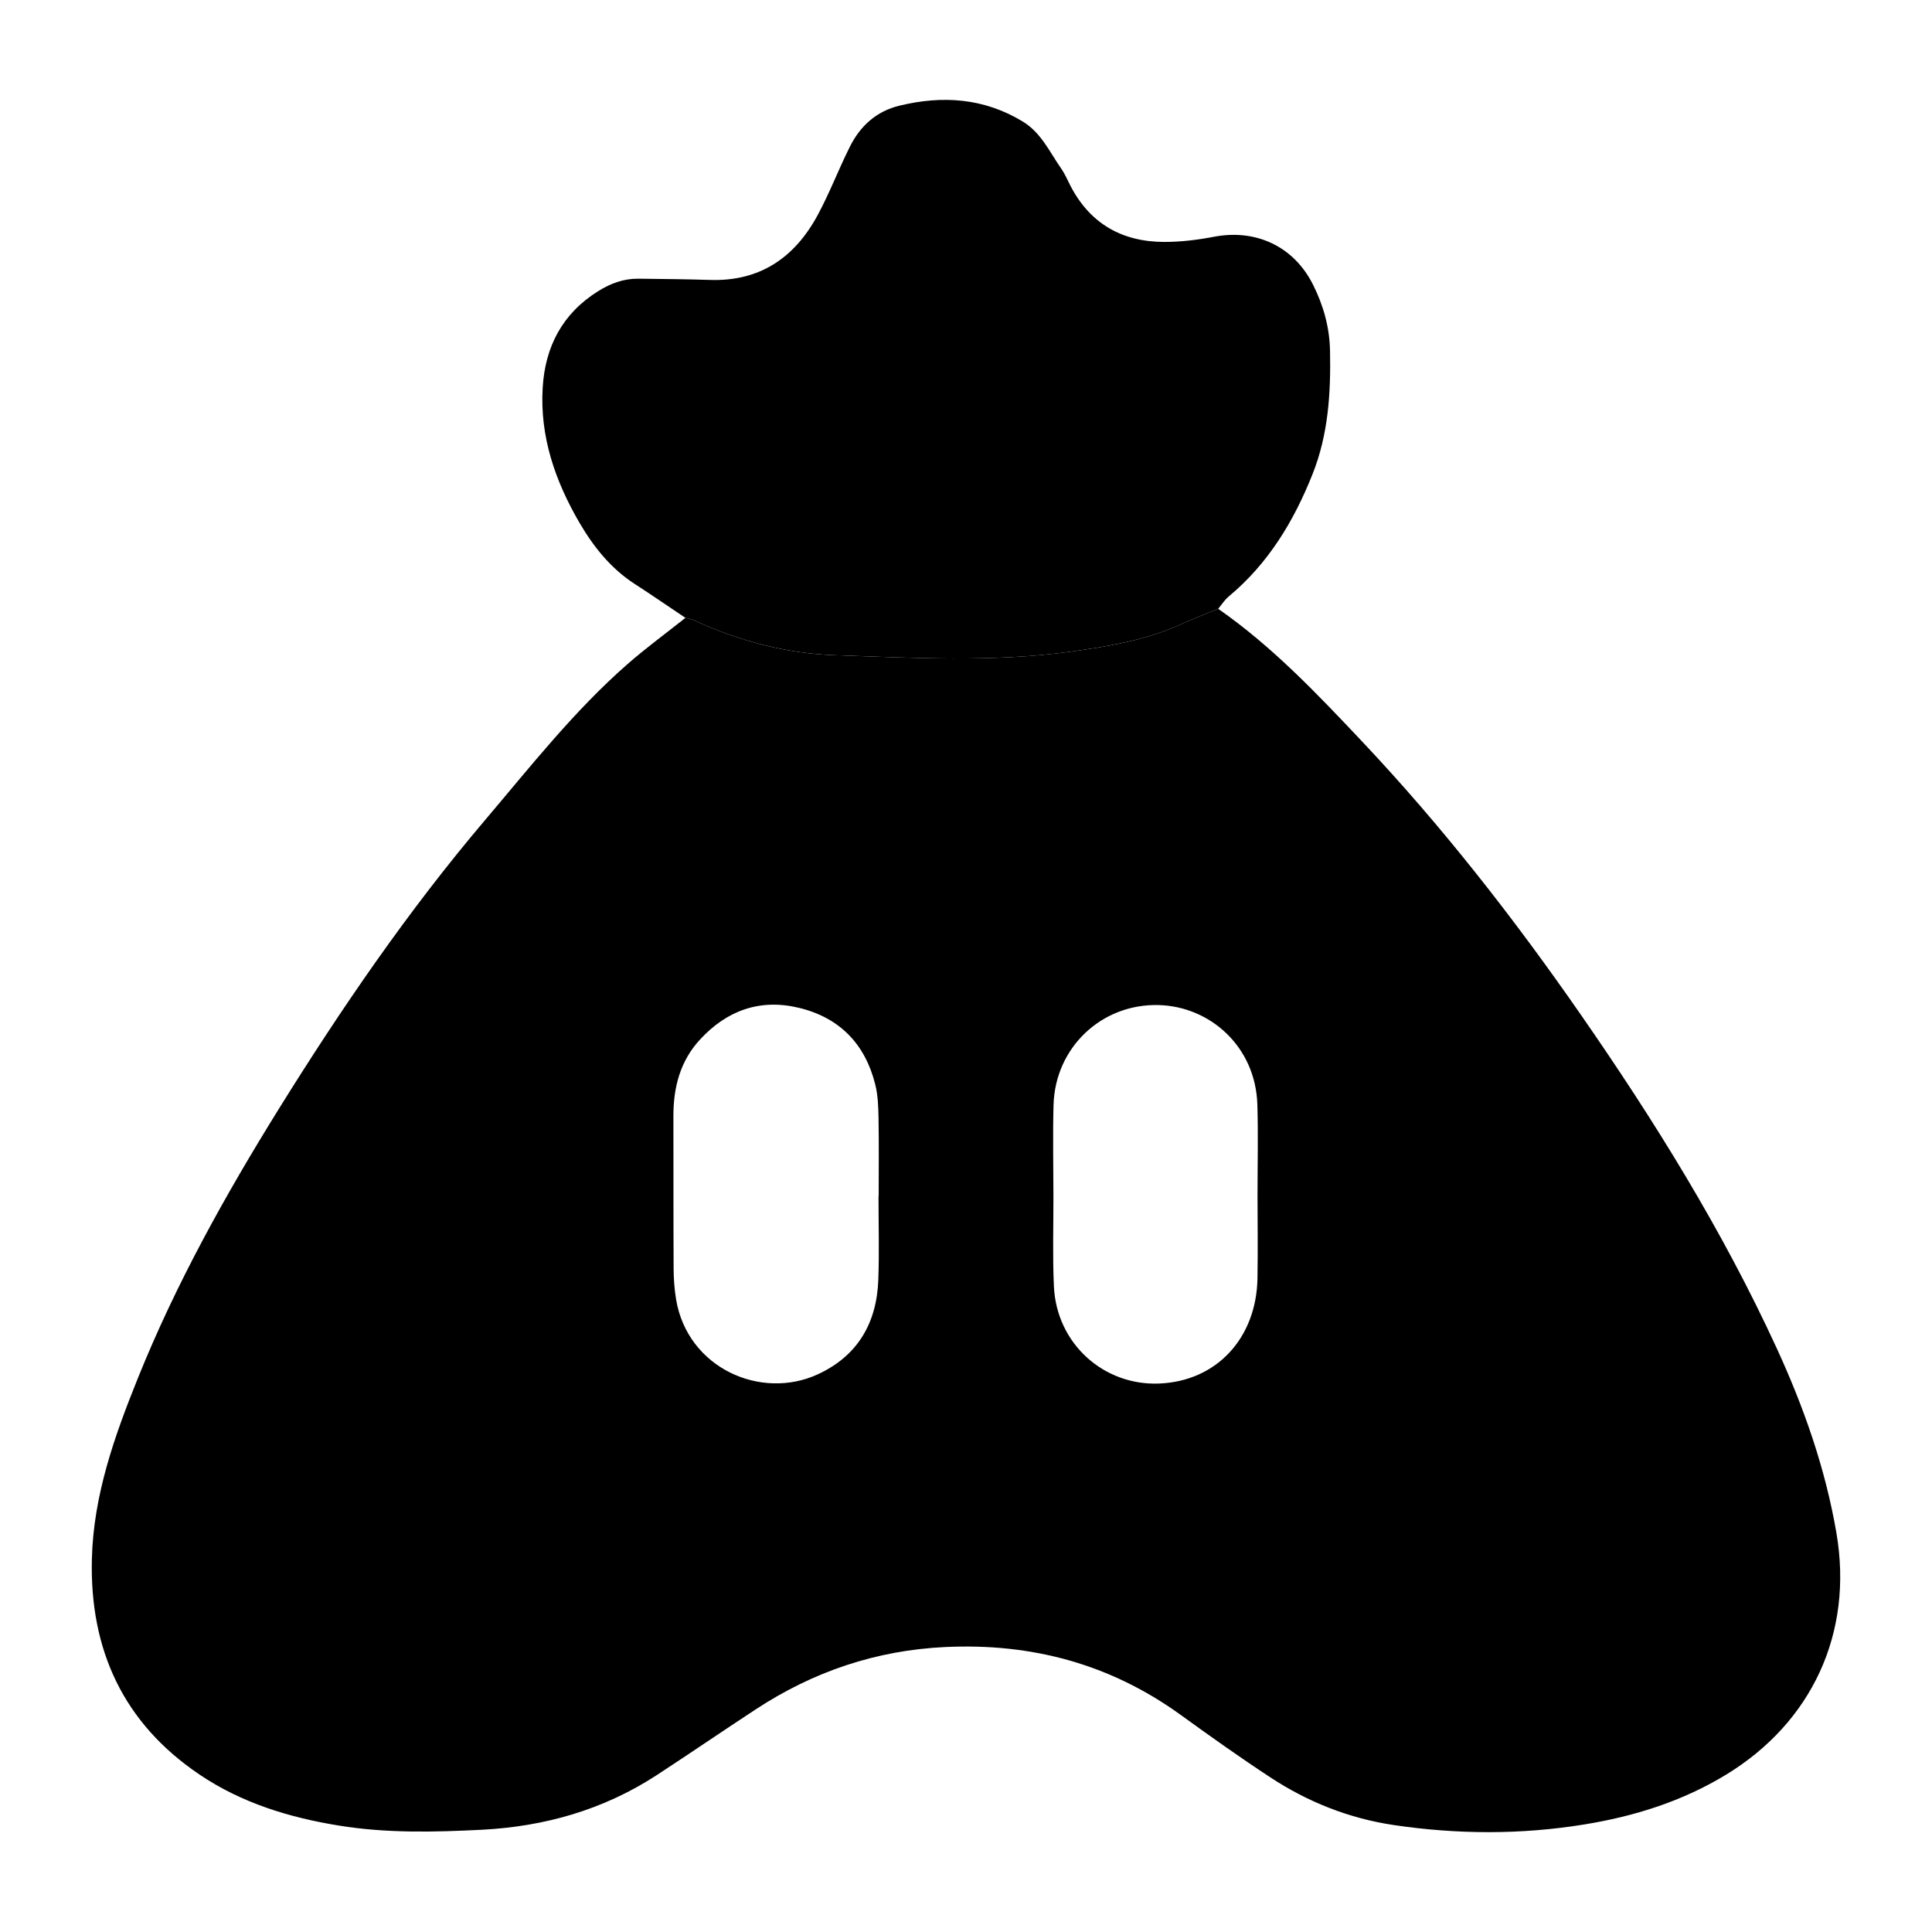 <?xml version="1.0" encoding="utf-8" standalone="no"?><svg xmlns:android="http://schemas.android.com/apk/res/android" height="36.0" width="36.0" xmlns="http://www.w3.org/2000/svg">
    <path d="M22.699,11.344c1.004,0.699 1.84,1.58 2.674,2.464c1.497,1.586 2.834,3.3 4.077,5.09c1.376,1.982 2.647,4.027 3.656,6.223c0.506,1.102 0.907,2.24 1.113,3.444c0.321,1.874 -0.466,3.534 -2.054,4.502c-0.82,0.5 -1.718,0.78 -2.656,0.931c-1.177,0.19 -2.361,0.184 -3.539,0.009c-0.828,-0.123 -1.598,-0.428 -2.297,-0.887c-0.569,-0.373 -1.123,-0.768 -1.675,-1.167c-1.311,-0.947 -2.774,-1.339 -4.384,-1.263c-1.291,0.061 -2.46,0.458 -3.533,1.162c-0.618,0.405 -1.228,0.823 -1.847,1.227c-0.99,0.645 -2.089,0.956 -3.259,1.016C8.088,34.14 7.2,34.161 6.316,34.017c-0.928,-0.15 -1.815,-0.422 -2.599,-0.951c-1.419,-0.958 -2.047,-2.325 -2.005,-4.016c0.029,-1.188 0.421,-2.289 0.858,-3.372c0.708,-1.758 1.628,-3.409 2.626,-5.016c1.165,-1.874 2.411,-3.694 3.839,-5.377c0.851,-1.003 1.667,-2.044 2.663,-2.915c0.345,-0.301 0.715,-0.572 1.074,-0.857c0.056,0.016 0.115,0.025 0.168,0.049c0.834,0.383 1.719,0.617 2.625,0.647c1.456,0.049 2.918,0.134 4.372,-0.065c0.709,-0.097 1.416,-0.214 2.077,-0.515C22.239,11.526 22.471,11.438 22.699,11.344zM16.37,22.291c0.001,0 0.002,0 0.003,0c0,-0.489 0.006,-0.978 -0.003,-1.467c-0.004,-0.206 -0.011,-0.417 -0.061,-0.616c-0.188,-0.754 -0.663,-1.245 -1.419,-1.428c-0.725,-0.176 -1.343,0.046 -1.845,0.589c-0.372,0.402 -0.498,0.894 -0.497,1.429c0.002,0.948 -0.001,1.896 0.004,2.844c0.001,0.191 0.015,0.383 0.046,0.571c0.214,1.281 1.581,1.883 2.639,1.396c0.746,-0.343 1.101,-0.959 1.129,-1.763C16.385,23.329 16.37,22.81 16.37,22.291zM23.432,22.27c0,-0.563 0.014,-1.126 -0.003,-1.688c-0.033,-1.08 -0.879,-1.827 -1.835,-1.854c-1.068,-0.03 -1.935,0.792 -1.963,1.865c-0.015,0.562 -0.003,1.125 -0.002,1.688c0.001,0.563 -0.017,1.126 0.009,1.688c0.049,1.071 0.931,1.855 1.965,1.811c1.082,-0.046 1.808,-0.861 1.828,-1.956C23.44,23.306 23.433,22.788 23.432,22.27z" fill="#000000" fill-opacity="1.0"/>
    <path android:fillAlpha="0.8" android:strokeAlpha="0.8" d="M22.699,11.344c-0.229,0.094 -0.46,0.182 -0.685,0.285c-0.661,0.301 -1.368,0.417 -2.077,0.515c-1.453,0.199 -2.916,0.114 -4.372,0.065c-0.906,-0.031 -1.791,-0.264 -2.625,-0.647c-0.052,-0.024 -0.112,-0.033 -0.168,-0.049c-0.314,-0.21 -0.625,-0.425 -0.942,-0.63c-0.447,-0.288 -0.77,-0.694 -1.031,-1.14c-0.451,-0.774 -0.742,-1.604 -0.687,-2.518c0.046,-0.767 0.367,-1.383 1.036,-1.801c0.233,-0.145 0.475,-0.234 0.748,-0.231c0.445,0.005 0.889,0.009 1.334,0.023c0.931,0.031 1.578,-0.417 2.005,-1.206c0.224,-0.414 0.391,-0.857 0.602,-1.278c0.193,-0.386 0.494,-0.66 0.926,-0.764c0.801,-0.193 1.57,-0.142 2.292,0.295c0.347,0.21 0.503,0.57 0.721,0.881c0.067,0.096 0.113,0.207 0.167,0.312c0.368,0.714 0.968,1.052 1.756,1.052c0.307,0 0.618,-0.038 0.92,-0.096c0.779,-0.15 1.489,0.176 1.848,0.894c0.192,0.384 0.307,0.789 0.316,1.229c0.016,0.788 -0.031,1.561 -0.327,2.303c-0.349,0.876 -0.824,1.663 -1.559,2.275C22.82,11.176 22.765,11.266 22.699,11.344z" fill="#000000" fill-opacity="1.0"/>
</svg>